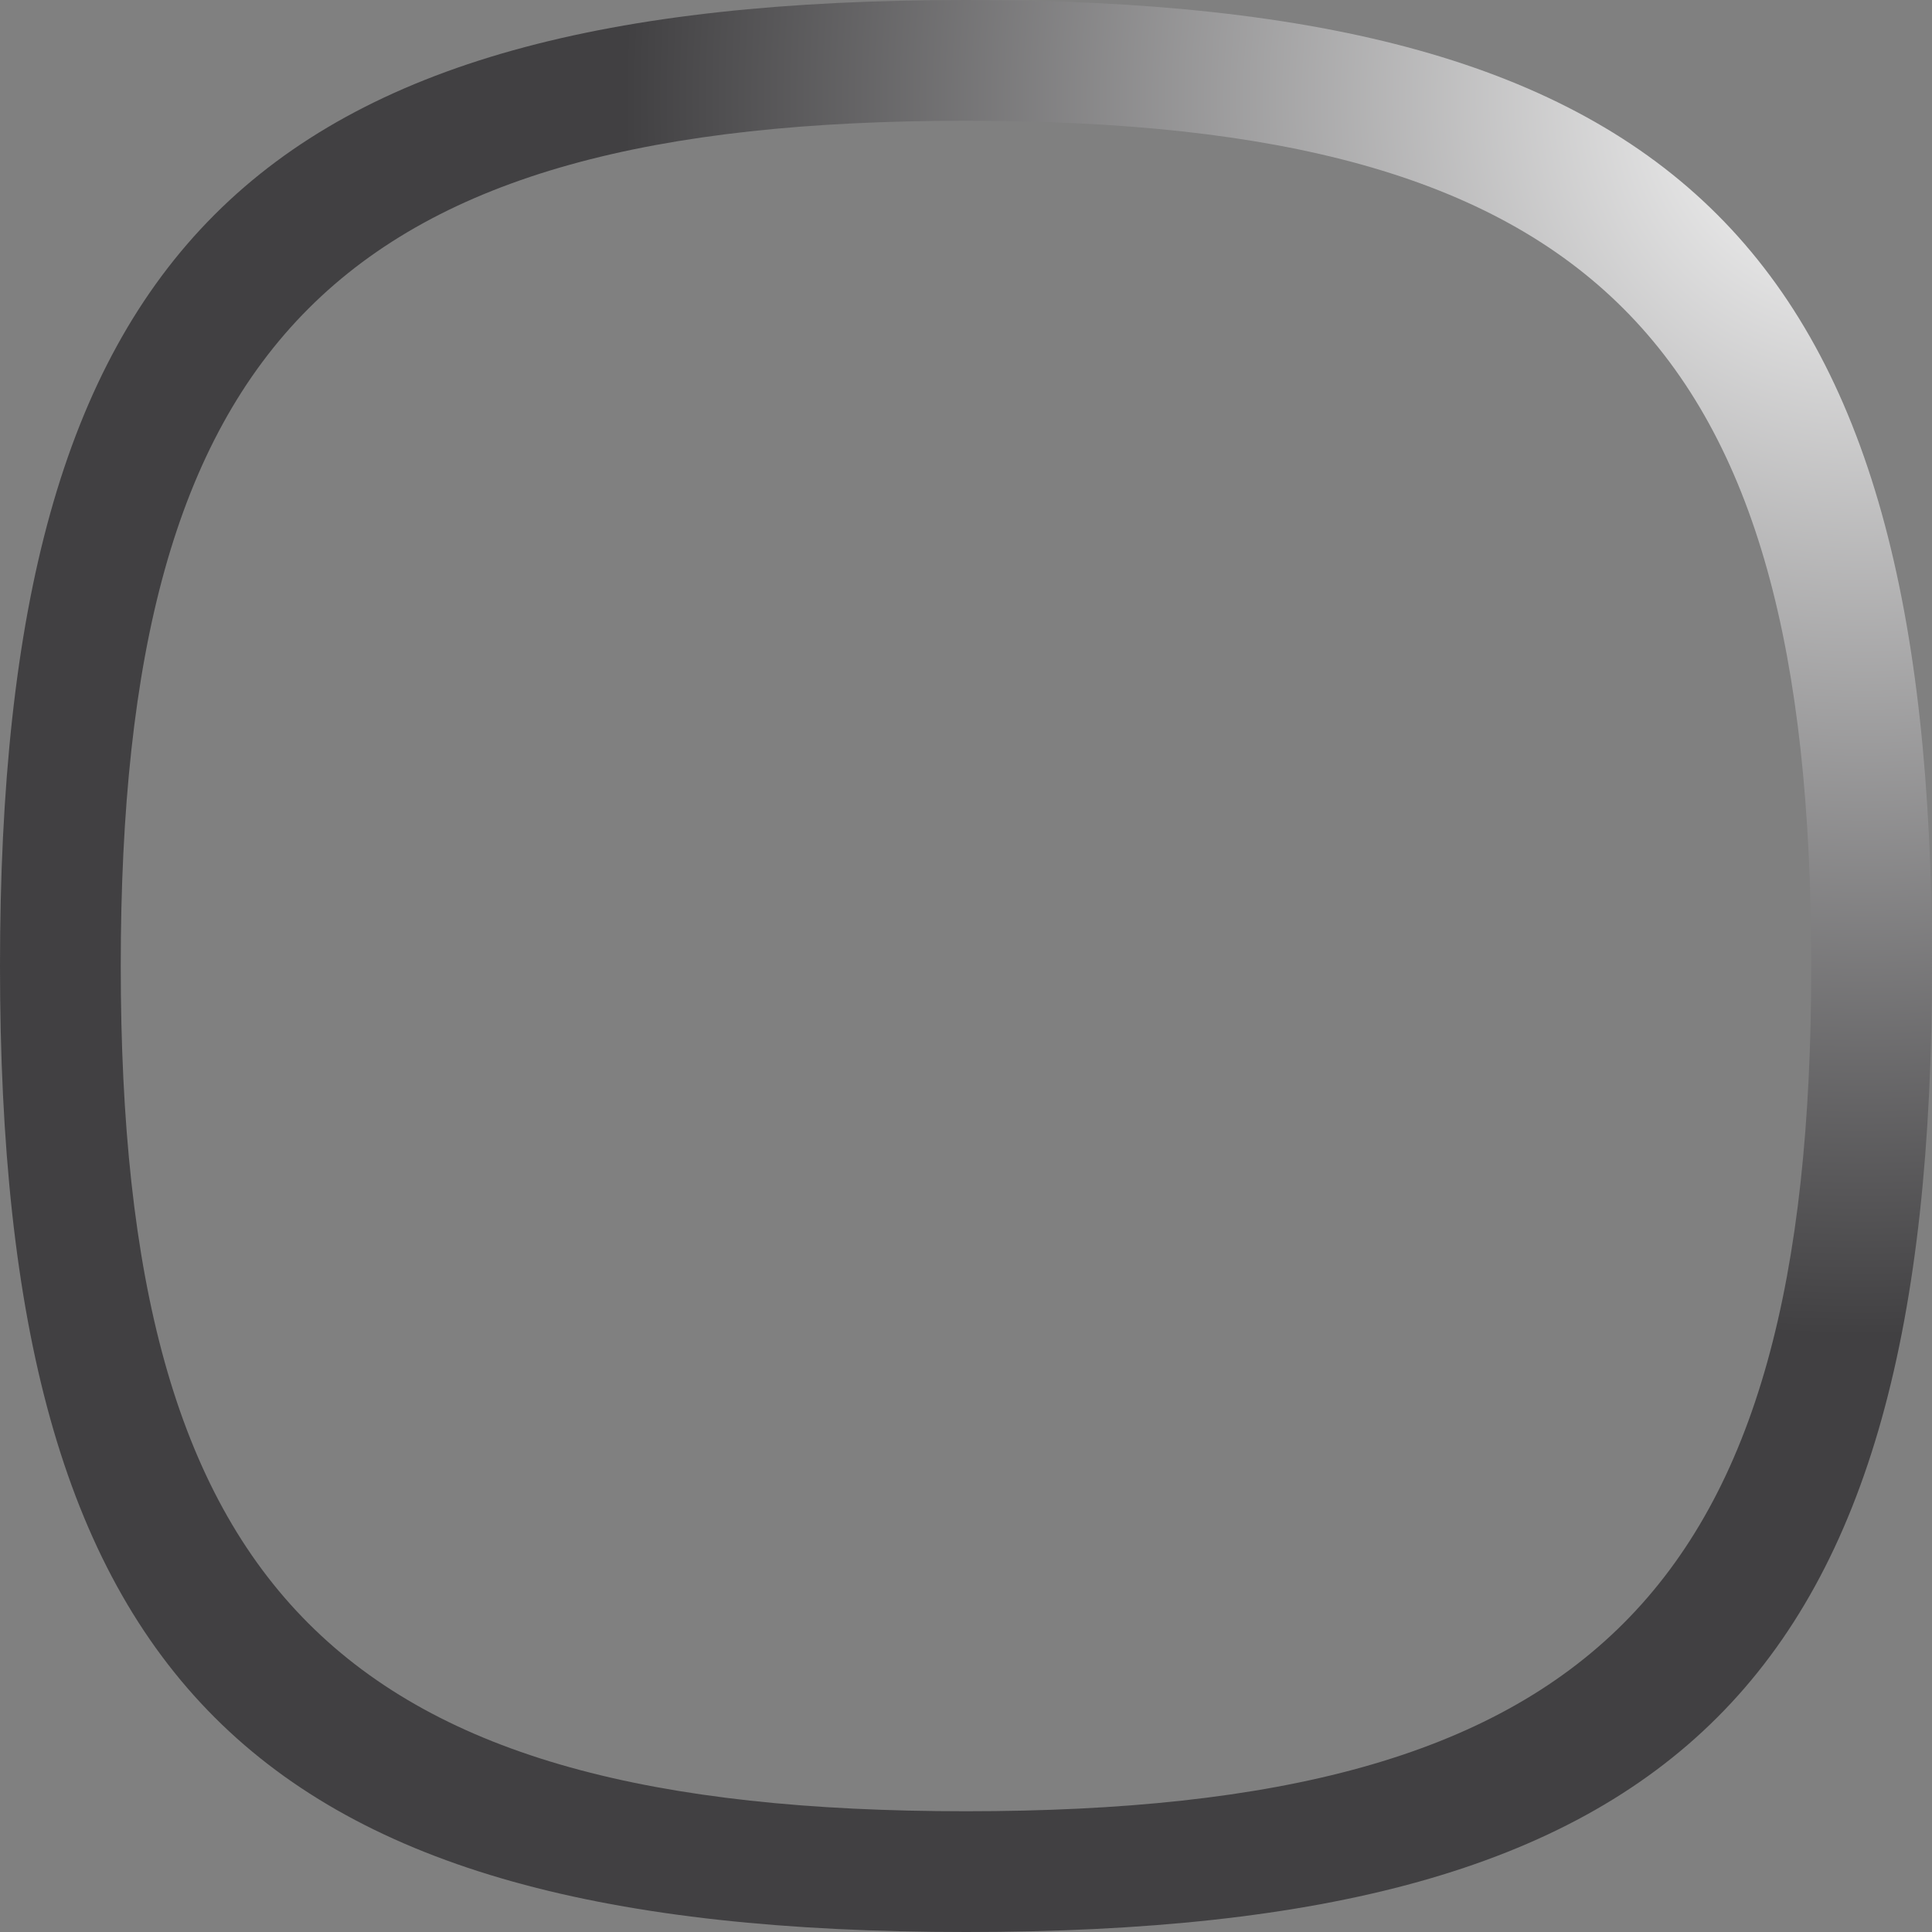 <?xml version="1.0" encoding="utf-8"?>
<!-- Generator: Adobe Illustrator 15.0.2, SVG Export Plug-In  -->
<!DOCTYPE svg PUBLIC "-//W3C//DTD SVG 1.1//EN" "http://www.w3.org/Graphics/SVG/1.1/DTD/svg11.dtd">
<svg version="1.1"
     xmlns="http://www.w3.org/2000/svg" xmlns:xlink="http://www.w3.org/1999/xlink" xmlns:a="http://ns.adobe.com/AdobeSVGViewerExtensions/3.0/"
     x="0px" y="0px" width="60px" height="60px" viewBox="0 0 60 60" overflow="visible" enable-background="new 0 0 60 60"
     xml:space="preserve">
<rect x="0" y="0" width="60" height="60" fill="#808080" stroke="none"/>
<defs>
</defs>
<radialGradient id="SVGID_1_" cx="57.824" cy="3.042" r="77.329" gradientUnits="userSpaceOnUse">
    <stop  offset="0" style="stop-color:#FFFFFF"/>
    <stop  offset="0.497" style="stop-color:#414042"/>
</radialGradient>
<path fill="url(#SVGID_1_)" d="M30,0C7.773,0,0,7.775,0,30s7.773,30,30,30c22.219,0,30-7.775,30-30S52.219,0,30,0z M30,56.25
    C10.549,56.25,3.75,49.447,3.75,30S10.549,3.75,30,3.75c19.443,0,26.25,6.803,26.25,26.25S49.443,56.25,30,56.25z"/>
</svg>
